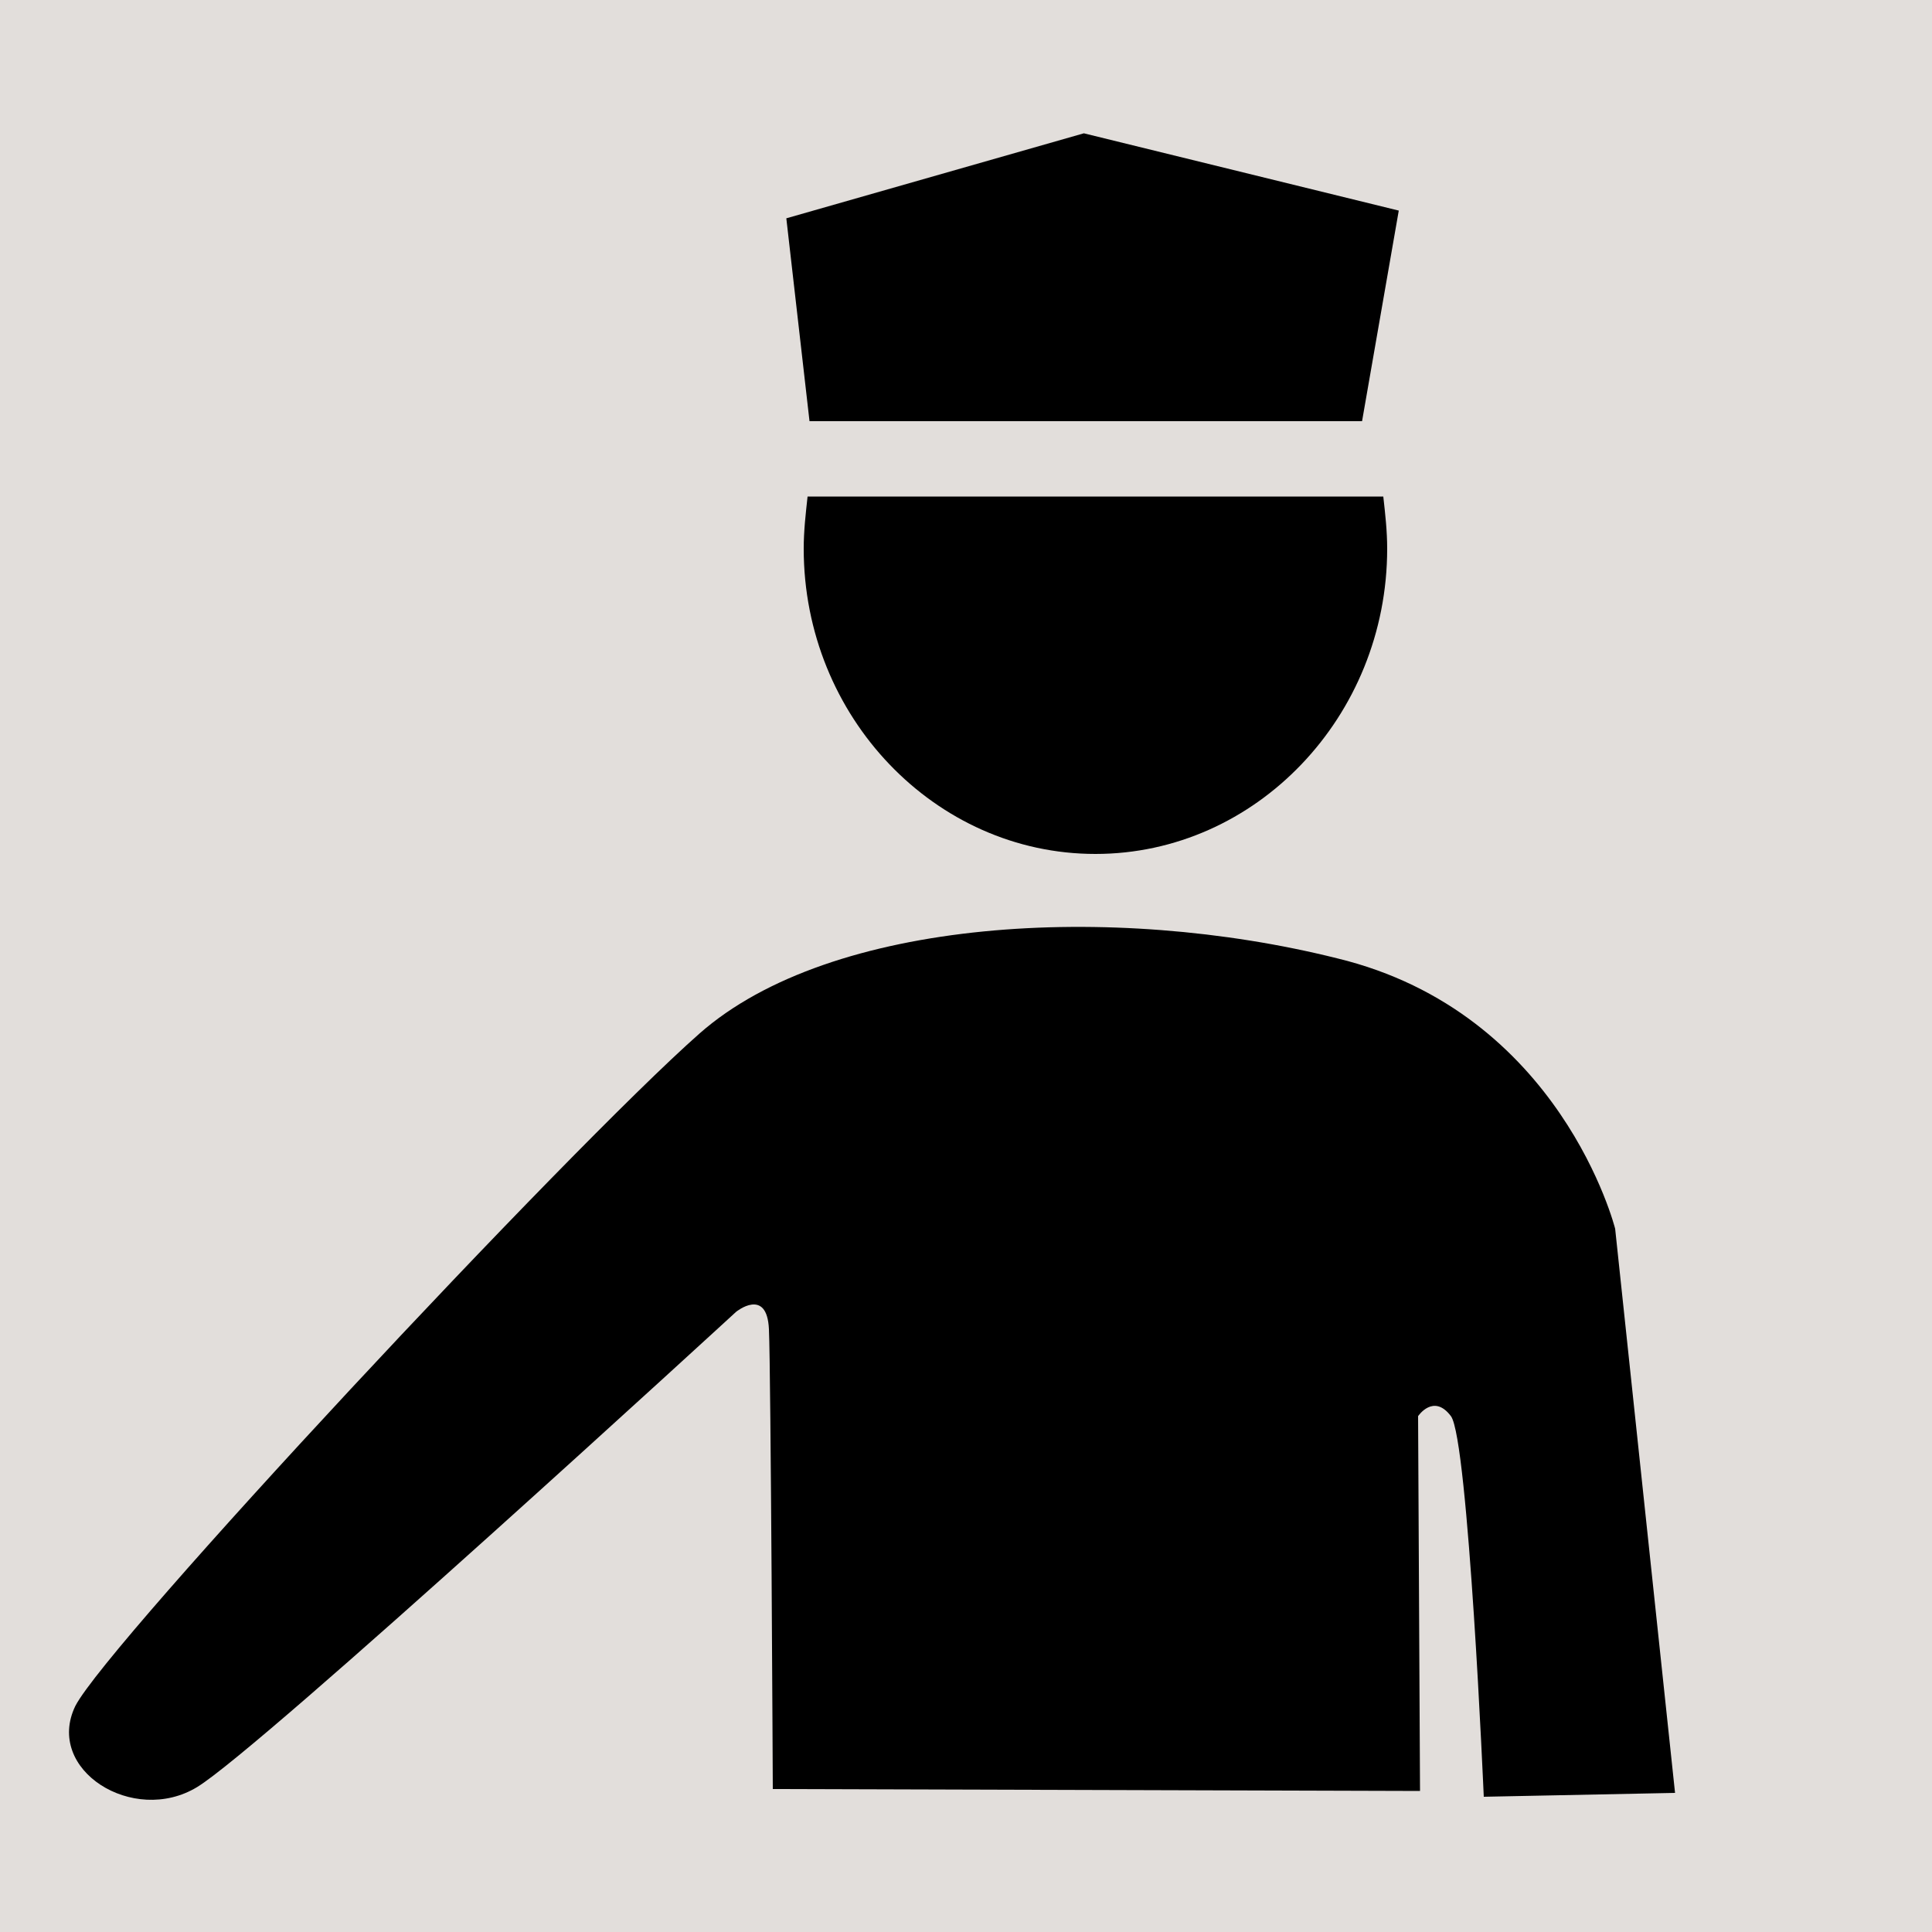 <?xml version="1.0" encoding="iso-8859-1"?>
<!-- Generator: Adobe Illustrator 25.3.1, SVG Export Plug-In . SVG Version: 6.00 Build 0)  -->
<svg version="1.1" id="Layer_1" xmlns="http://www.w3.org/2000/svg" xmlns:xlink="http://www.w3.org/1999/xlink" x="0px" y="0px"
	 viewBox="0 0 100 100" style="enable-background:new 0 0 100 100;" xml:space="preserve">
<polygon style="fill:#E2DEDB;" points="0,0 25,0 50,0 75,0 100,0 100,25 100,50 100,75 100,100 75,100 50,100 25,100 0,100 0,75 
	0,50 0,25 "/>
<polygon points="41.9,21.8 49.05,21.8 56.2,21.8 63.35,21.8 70.5,21.8 70.975,19.075 71.45,16.35 71.925,13.625 72.4,10.9 
	68.325,9.9 64.25,8.9 60.175,7.9 56.1,6.9 52.25,8 48.4,9.1 44.55,10.2 40.7,11.3 41,13.925 41.3,16.55 41.6,19.175 "/>
<path d="M41.8,25.7c-0.025,0.225-0.05,0.45-0.073,0.675c-0.024,0.225-0.046,0.45-0.065,0.675c-0.018,0.225-0.034,0.45-0.045,0.675
	C41.606,27.95,41.6,28.175,41.6,28.4c0,2.175,0.425,4.25,1.192,6.139s1.877,3.592,3.246,5.023c1.369,1.431,2.997,2.591,4.801,3.393
	c1.805,0.802,3.786,1.245,5.861,1.245s4.056-0.444,5.861-1.245c1.805-0.802,3.433-1.961,4.801-3.393
	c1.369-1.431,2.479-3.134,3.246-5.023S71.8,30.575,71.8,28.4c0-0.225-0.006-0.45-0.017-0.675c-0.011-0.225-0.026-0.45-0.045-0.675
	c-0.019-0.225-0.041-0.45-0.065-0.675s-0.049-0.45-0.074-0.675h-7.45H56.7h-7.45H41.8z"/>
<path d="M86.7,92.8l-0.775-7.3l-0.775-7.3l-0.775-7.3L83.6,63.6c0,0-0.175-0.7-0.619-1.794c-0.444-1.094-1.156-2.581-2.231-4.156
	s-2.512-3.237-4.406-4.681S72.1,50.3,69.2,49.6c-2.9-0.725-5.987-1.219-9.094-1.458c-3.106-0.239-6.231-0.224-9.206,0.07
	s-5.8,0.866-8.306,1.739C40.087,50.825,37.9,52,36.2,53.5s-4.462,4.219-7.677,7.505s-6.88,7.139-10.386,10.908
	c-3.506,3.769-6.853,7.453-9.429,10.401S4.325,87.475,3.9,88.3c-0.4,0.825-0.412,1.625-0.155,2.33s0.786,1.314,1.467,1.758
	c0.681,0.443,1.516,0.721,2.386,0.764C8.469,93.194,9.375,93,10.2,92.5s2.981-2.287,5.752-4.688s6.155-5.413,9.436-8.363
	c3.281-2.95,6.459-5.837,8.817-7.987S38.1,67.9,38.1,67.9s0.1-0.081,0.251-0.169s0.355-0.181,0.561-0.206s0.416,0.019,0.58,0.206
	c0.164,0.188,0.283,0.519,0.308,1.069s0.05,2.312,0.073,4.647c0.024,2.334,0.046,5.241,0.065,8.078
	c0.018,2.838,0.034,5.606,0.045,7.666C39.994,91.25,40,92.6,40,92.6l8.375,0.025l8.375,0.025l8.375,0.025L73.5,92.7l-0.025-4.85
	L73.45,83l-0.025-4.85L73.4,73.3c0,0,0.05-0.075,0.139-0.169c0.089-0.094,0.217-0.206,0.374-0.281s0.341-0.113,0.542-0.056
	S74.875,73,75.1,73.3s0.444,1.681,0.645,3.584c0.202,1.903,0.386,4.328,0.543,6.716s0.285,4.738,0.373,6.491S76.8,93,76.8,93
	l2.475-0.05l2.475-0.05l2.475-0.05L86.7,92.8z"/>
</svg>
